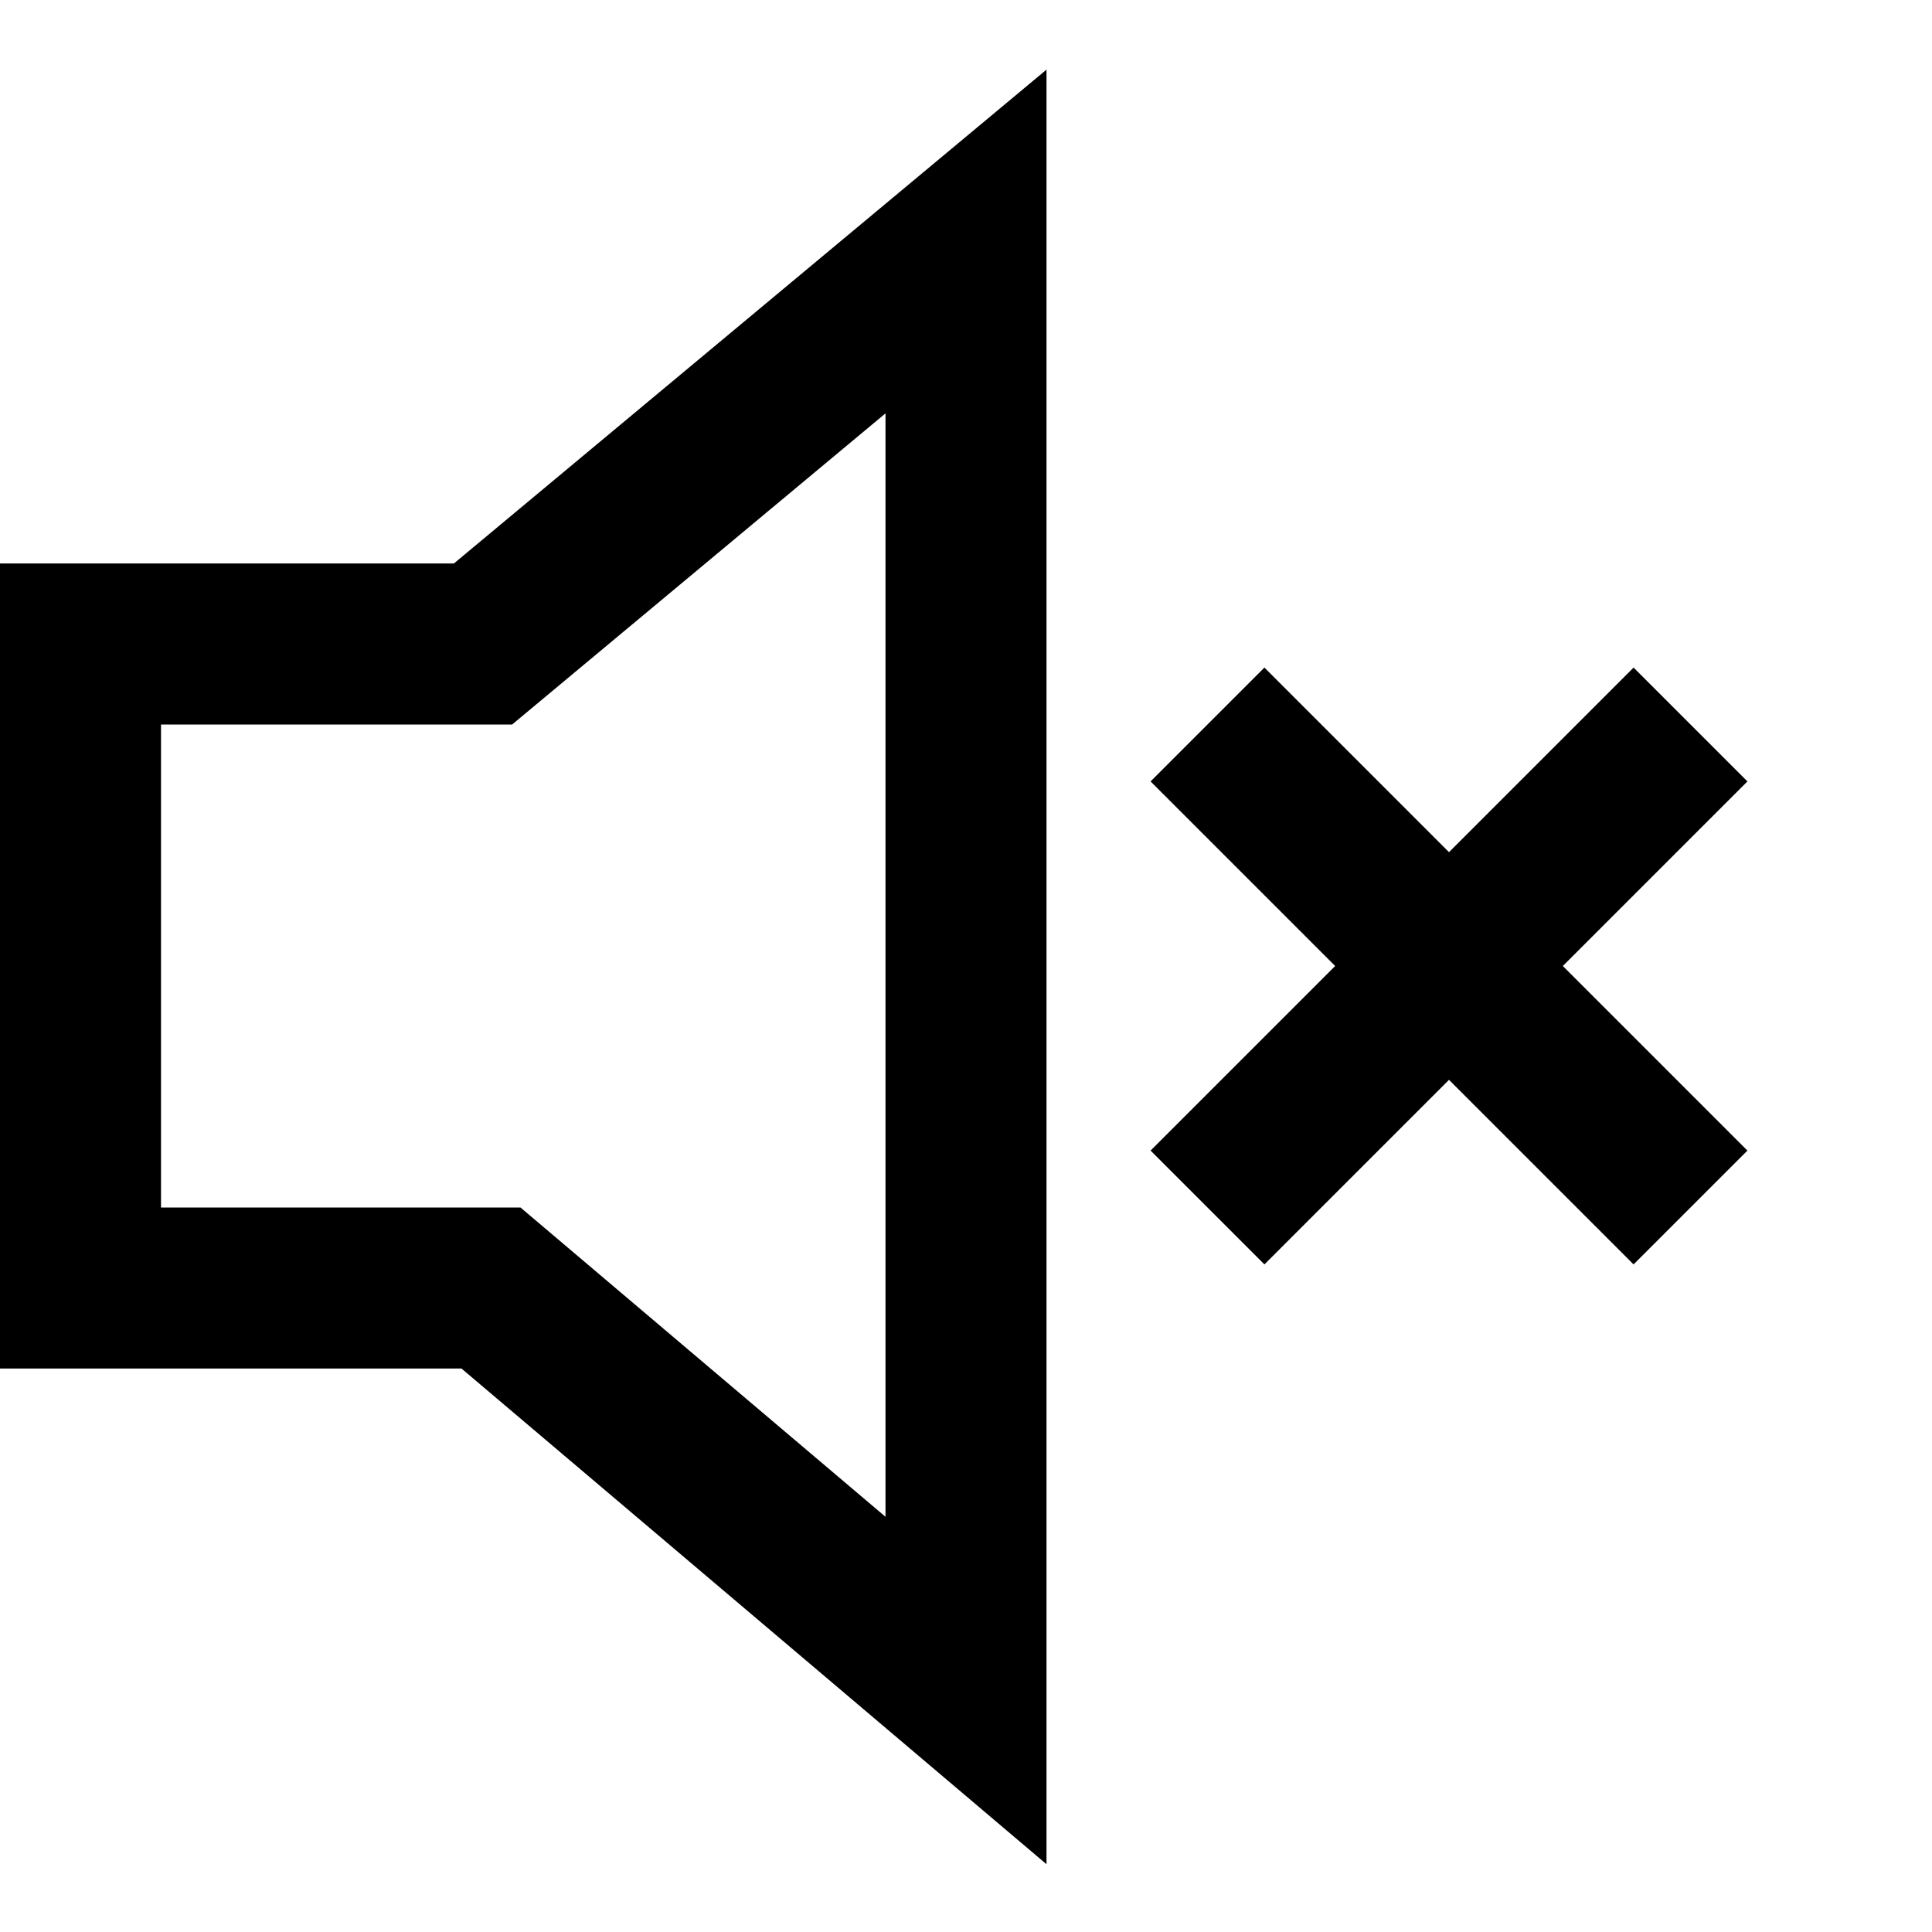 <svg width="24px" height="24px" viewBox="0 0 24 24" xmlns="http://www.w3.org/2000/svg">
  <path fill="none" stroke="#000" stroke-width="2" d="M1,8 L1,16 L6.099,16 L12,21 L12,3 L6,8 L1,8 Z M15,9 L21,15 M21,9 L15,15"/>
</svg>